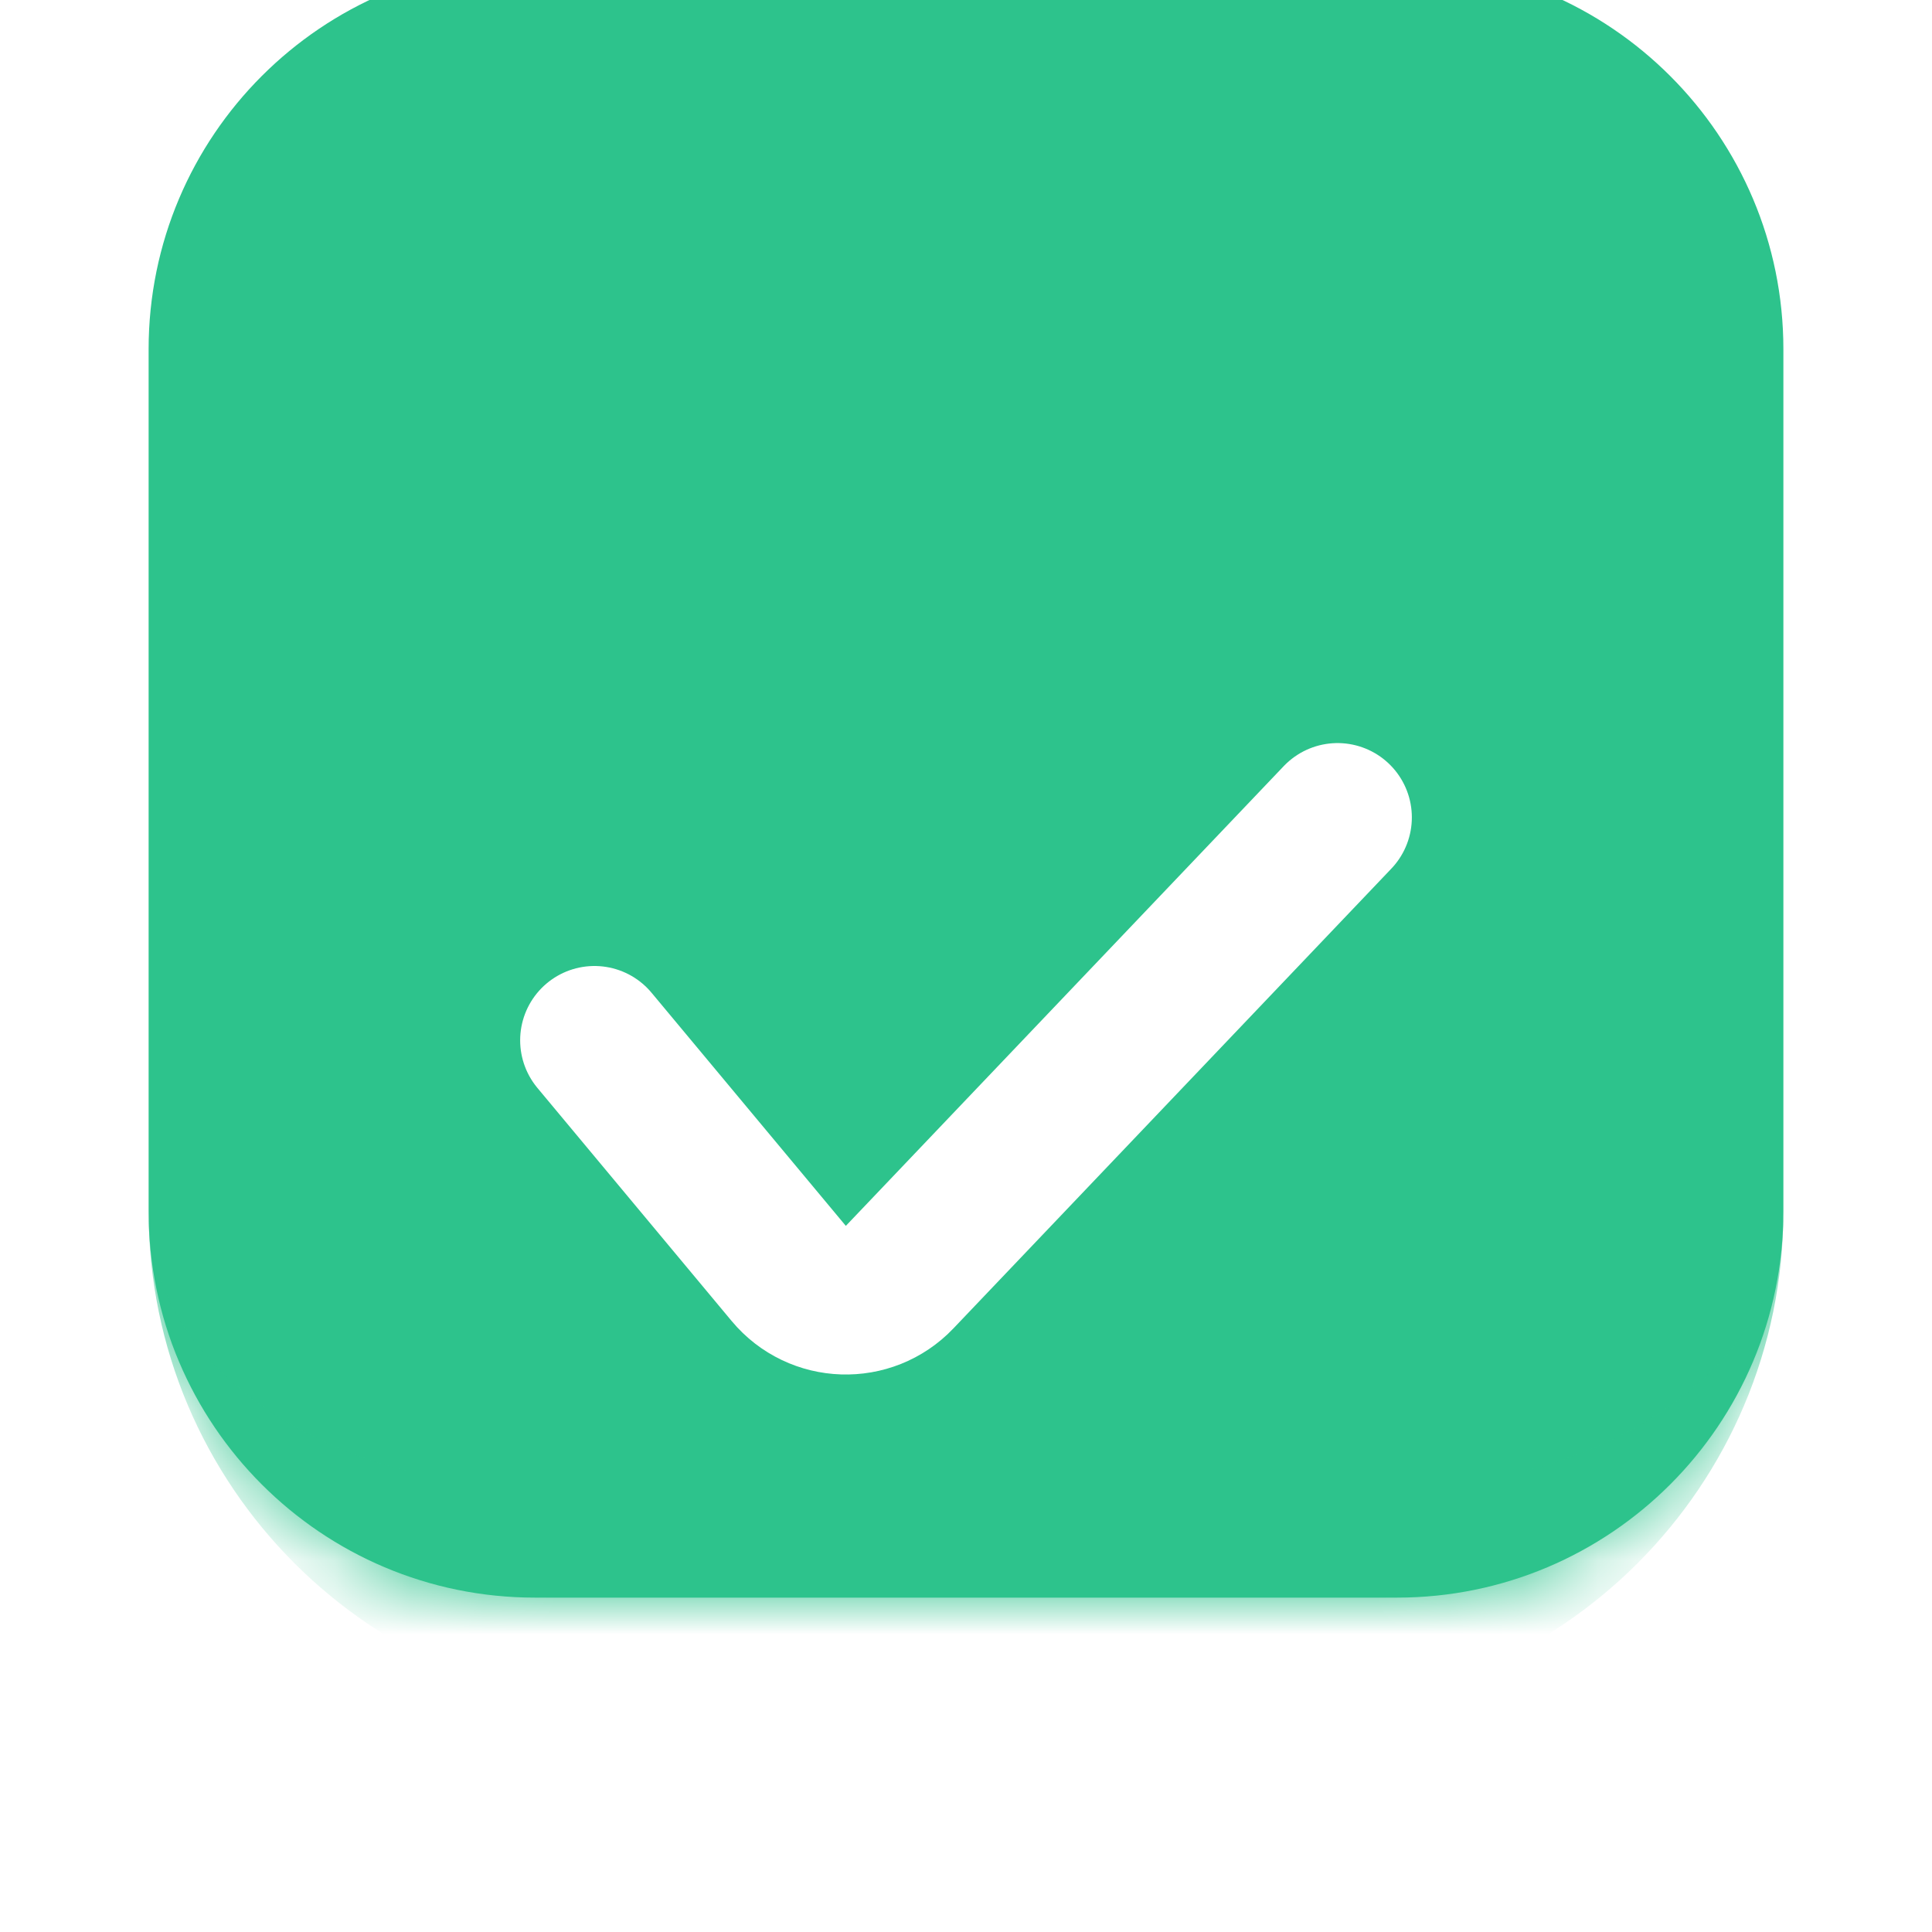 <svg width="26" height="26" viewBox="0 0 26 26" fill="none" xmlns="http://www.w3.org/2000/svg">
<g filter="url(#filter0_di_276_853)">
<mask id="path-1-inside-1_276_853" fill="white">
<path d="M2 7.2C2 4.328 4.328 2 7.2 2H18.8C21.672 2 24 4.328 24 7.2V18.8C24 21.672 21.672 24 18.8 24H7.2C4.328 24 2 21.672 2 18.8V7.2Z"/>
</mask>
<path d="M2 7.2C2 4.328 4.328 2 7.2 2H18.8C21.672 2 24 4.328 24 7.2V18.8C24 21.672 21.672 24 18.8 24H7.2C4.328 24 2 21.672 2 18.8V7.2Z" fill="#2DC38C"/>
<path d="M2 2H24H2ZM24 18.8C24 22.5 21 25.5 17.3 25.5H8.7C5 25.5 2 22.5 2 18.8C2 20.843 4.328 22.5 7.2 22.5H18.8C21.672 22.5 24 20.843 24 18.8ZM2 24V2V24ZM24 2V24V2Z" fill="#2DC38C" mask="url(#path-1-inside-1_276_853)"/>
</g>
<g filter="url(#filter1_d_276_853)">
<path d="M8 12L10.615 15.138C10.998 15.597 11.695 15.62 12.107 15.187L18 9" stroke="white" stroke-width="2" stroke-linecap="round" stroke-linejoin="round"/>
</g>
<defs>
<filter id="filter0_di_276_853" x="1" y="-0.5" width="24" height="25.5" filterUnits="userSpaceOnUse" color-interpolation-filters="sRGB">
<feFlood flood-opacity="0" result="BackgroundImageFix"/>
<feColorMatrix in="SourceAlpha" type="matrix" values="0 0 0 0 0 0 0 0 0 0 0 0 0 0 0 0 0 0 127 0" result="hardAlpha"/>
<feMorphology radius="1" operator="dilate" in="SourceAlpha" result="effect1_dropShadow_276_853"/>
<feOffset/>
<feComposite in2="hardAlpha" operator="out"/>
<feColorMatrix type="matrix" values="0 0 0 0 0.806 0 0 0 0 0.943 0 0 0 0 0.893 0 0 0 1 0"/>
<feBlend mode="normal" in2="BackgroundImageFix" result="effect1_dropShadow_276_853"/>
<feBlend mode="normal" in="SourceGraphic" in2="effect1_dropShadow_276_853" result="shape"/>
<feColorMatrix in="SourceAlpha" type="matrix" values="0 0 0 0 0 0 0 0 0 0 0 0 0 0 0 0 0 0 127 0" result="hardAlpha"/>
<feOffset dy="-2.5"/>
<feGaussianBlur stdDeviation="1.5"/>
<feComposite in2="hardAlpha" operator="arithmetic" k2="-1" k3="1"/>
<feColorMatrix type="matrix" values="0 0 0 0 0.386 0 0 0 0 0.919 0 0 0 0 0.724 0 0 0 1 0"/>
<feBlend mode="normal" in2="shape" result="effect2_innerShadow_276_853"/>
</filter>
<filter id="filter1_d_276_853" x="3" y="6" width="20" height="16.498" filterUnits="userSpaceOnUse" color-interpolation-filters="sRGB">
<feFlood flood-opacity="0" result="BackgroundImageFix"/>
<feColorMatrix in="SourceAlpha" type="matrix" values="0 0 0 0 0 0 0 0 0 0 0 0 0 0 0 0 0 0 127 0" result="hardAlpha"/>
<feOffset dy="2"/>
<feGaussianBlur stdDeviation="2"/>
<feComposite in2="hardAlpha" operator="out"/>
<feColorMatrix type="matrix" values="0 0 0 0 0 0 0 0 0 0 0 0 0 0 0 0 0 0 0.34 0"/>
<feBlend mode="normal" in2="BackgroundImageFix" result="effect1_dropShadow_276_853"/>
<feBlend mode="normal" in="SourceGraphic" in2="effect1_dropShadow_276_853" result="shape"/>
</filter>
</defs>
</svg>
